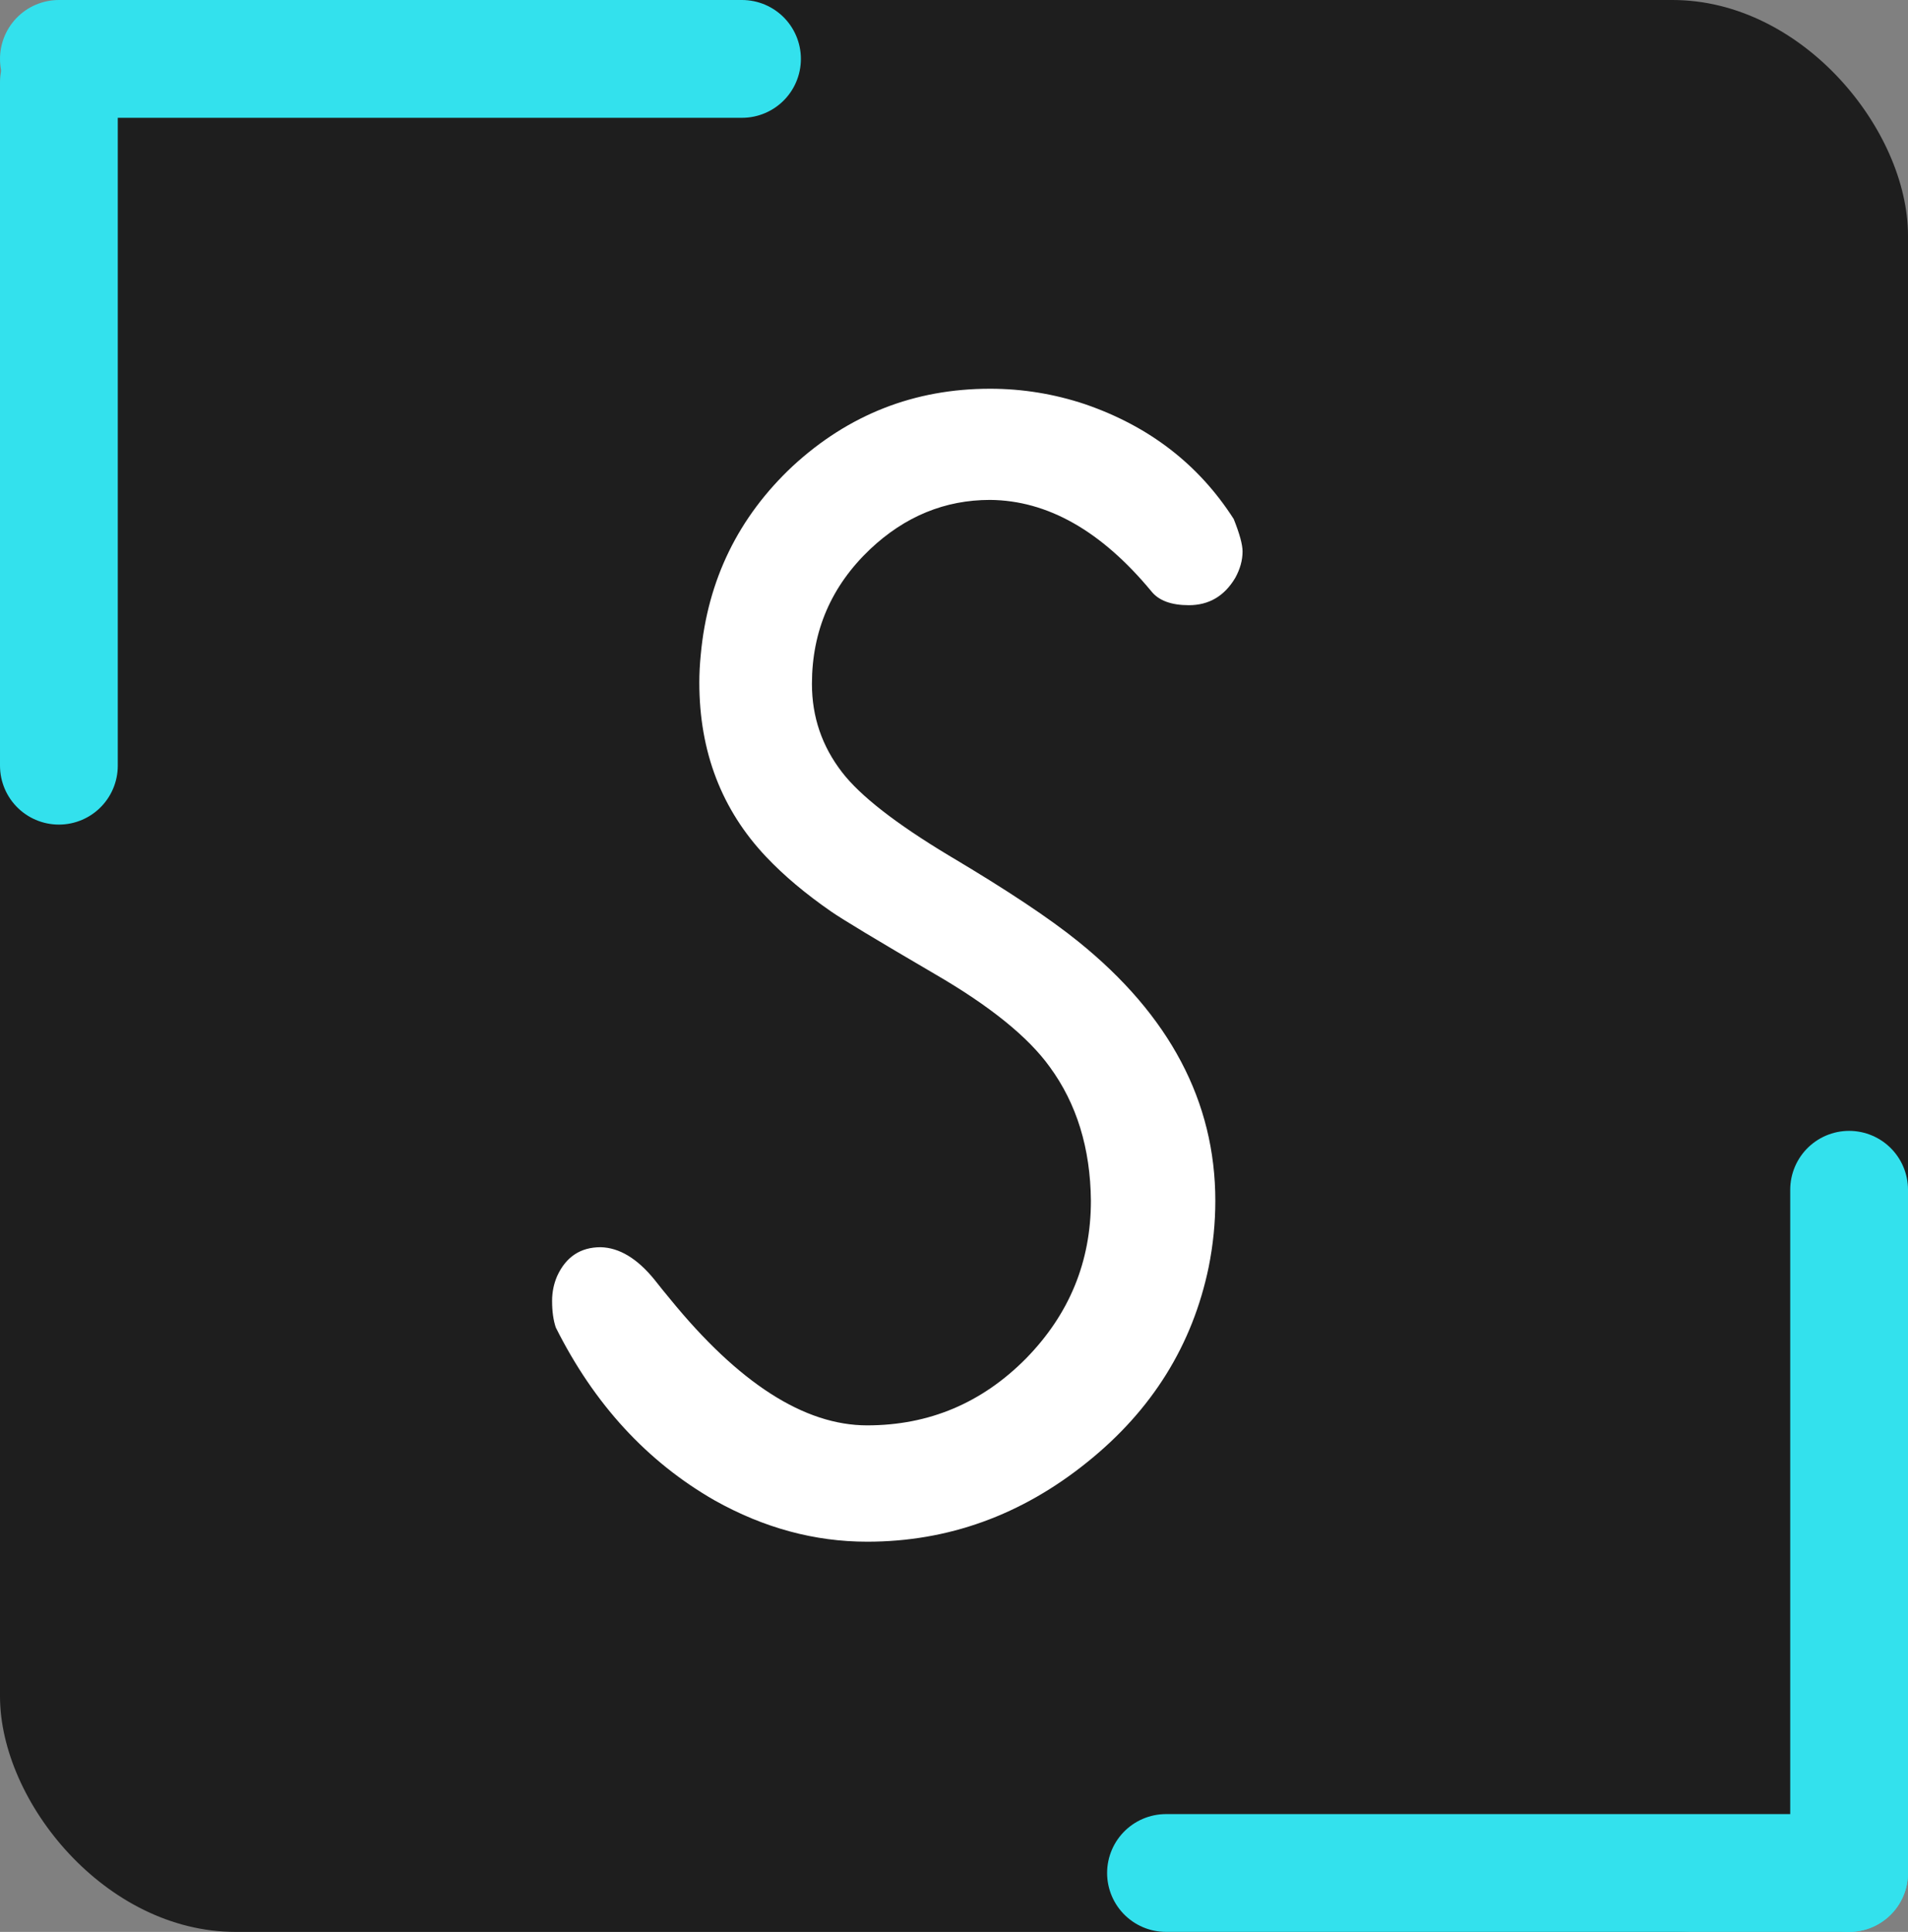 <svg width="81" height="82" viewBox="0 0 81 82" fill="none" xmlns="http://www.w3.org/2000/svg">
<rect x="0" y="0" width="81" height="82" fill="#808080" stroke="none"/>
<rect width="81" height="82" rx="10" fill="#1E1E1E"/>
<path d="M23.594 56.344C23.49 56.031 23.438 55.656 23.438 55.219C23.438 54.844 23.51 54.49 23.656 54.156C24.031 53.344 24.646 52.938 25.5 52.938C26.292 52.958 27.052 53.417 27.781 54.312C28.01 54.604 28.229 54.875 28.438 55.125C31.354 58.708 34.146 60.5 36.812 60.5C39.438 60.5 41.688 59.552 43.562 57.656C45.396 55.781 46.312 53.552 46.312 50.969C46.292 48.74 45.708 46.844 44.562 45.281C43.646 44.01 42.021 42.698 39.688 41.344C37.229 39.906 35.76 39.021 35.281 38.688C34.198 37.938 33.281 37.167 32.531 36.375C30.635 34.375 29.688 31.906 29.688 28.969C29.688 28.594 29.708 28.198 29.75 27.781C30.042 24.615 31.344 21.948 33.656 19.781C36.031 17.594 38.823 16.5 42.031 16.5C43.406 16.5 44.75 16.719 46.062 17.156C48.792 18.094 50.896 19.719 52.375 22.031C52.625 22.656 52.75 23.115 52.75 23.406C52.75 23.781 52.646 24.156 52.438 24.531C51.979 25.302 51.323 25.688 50.469 25.688C49.719 25.688 49.188 25.49 48.875 25.094C46.75 22.531 44.469 21.24 42.031 21.219C40.115 21.219 38.417 21.917 36.938 23.312C35.292 24.875 34.469 26.781 34.469 29.031C34.469 30.427 34.896 31.677 35.75 32.781C36.521 33.781 38.031 34.958 40.281 36.312C42.74 37.771 44.573 38.99 45.781 39.969C49.656 43.094 51.594 46.76 51.594 50.969C51.594 51.906 51.5 52.844 51.312 53.781C50.625 57.094 48.906 59.854 46.156 62.062C43.365 64.312 40.25 65.438 36.812 65.438C34.583 65.438 32.427 64.854 30.344 63.688C27.469 62.042 25.219 59.594 23.594 56.344Z" fill="white"/>
<line x1="78.5" y1="50.5" x2="78.5" y2="79.5" stroke="#33E1ED" stroke-width="5" stroke-linecap="round"/>
<line x1="49.5" y1="79.5" x2="78.5" y2="79.5" stroke="#33E1ED" stroke-width="5" stroke-linecap="round"/>
<line x1="2.5" y1="3.5" x2="2.5" y2="32.5" stroke="#33E1ED" stroke-width="5" stroke-linecap="round"/>
<line x1="2.5" y1="2.5" x2="31.5" y2="2.5" stroke="#33E1ED" stroke-width="5" stroke-linecap="round"/>
</svg>
